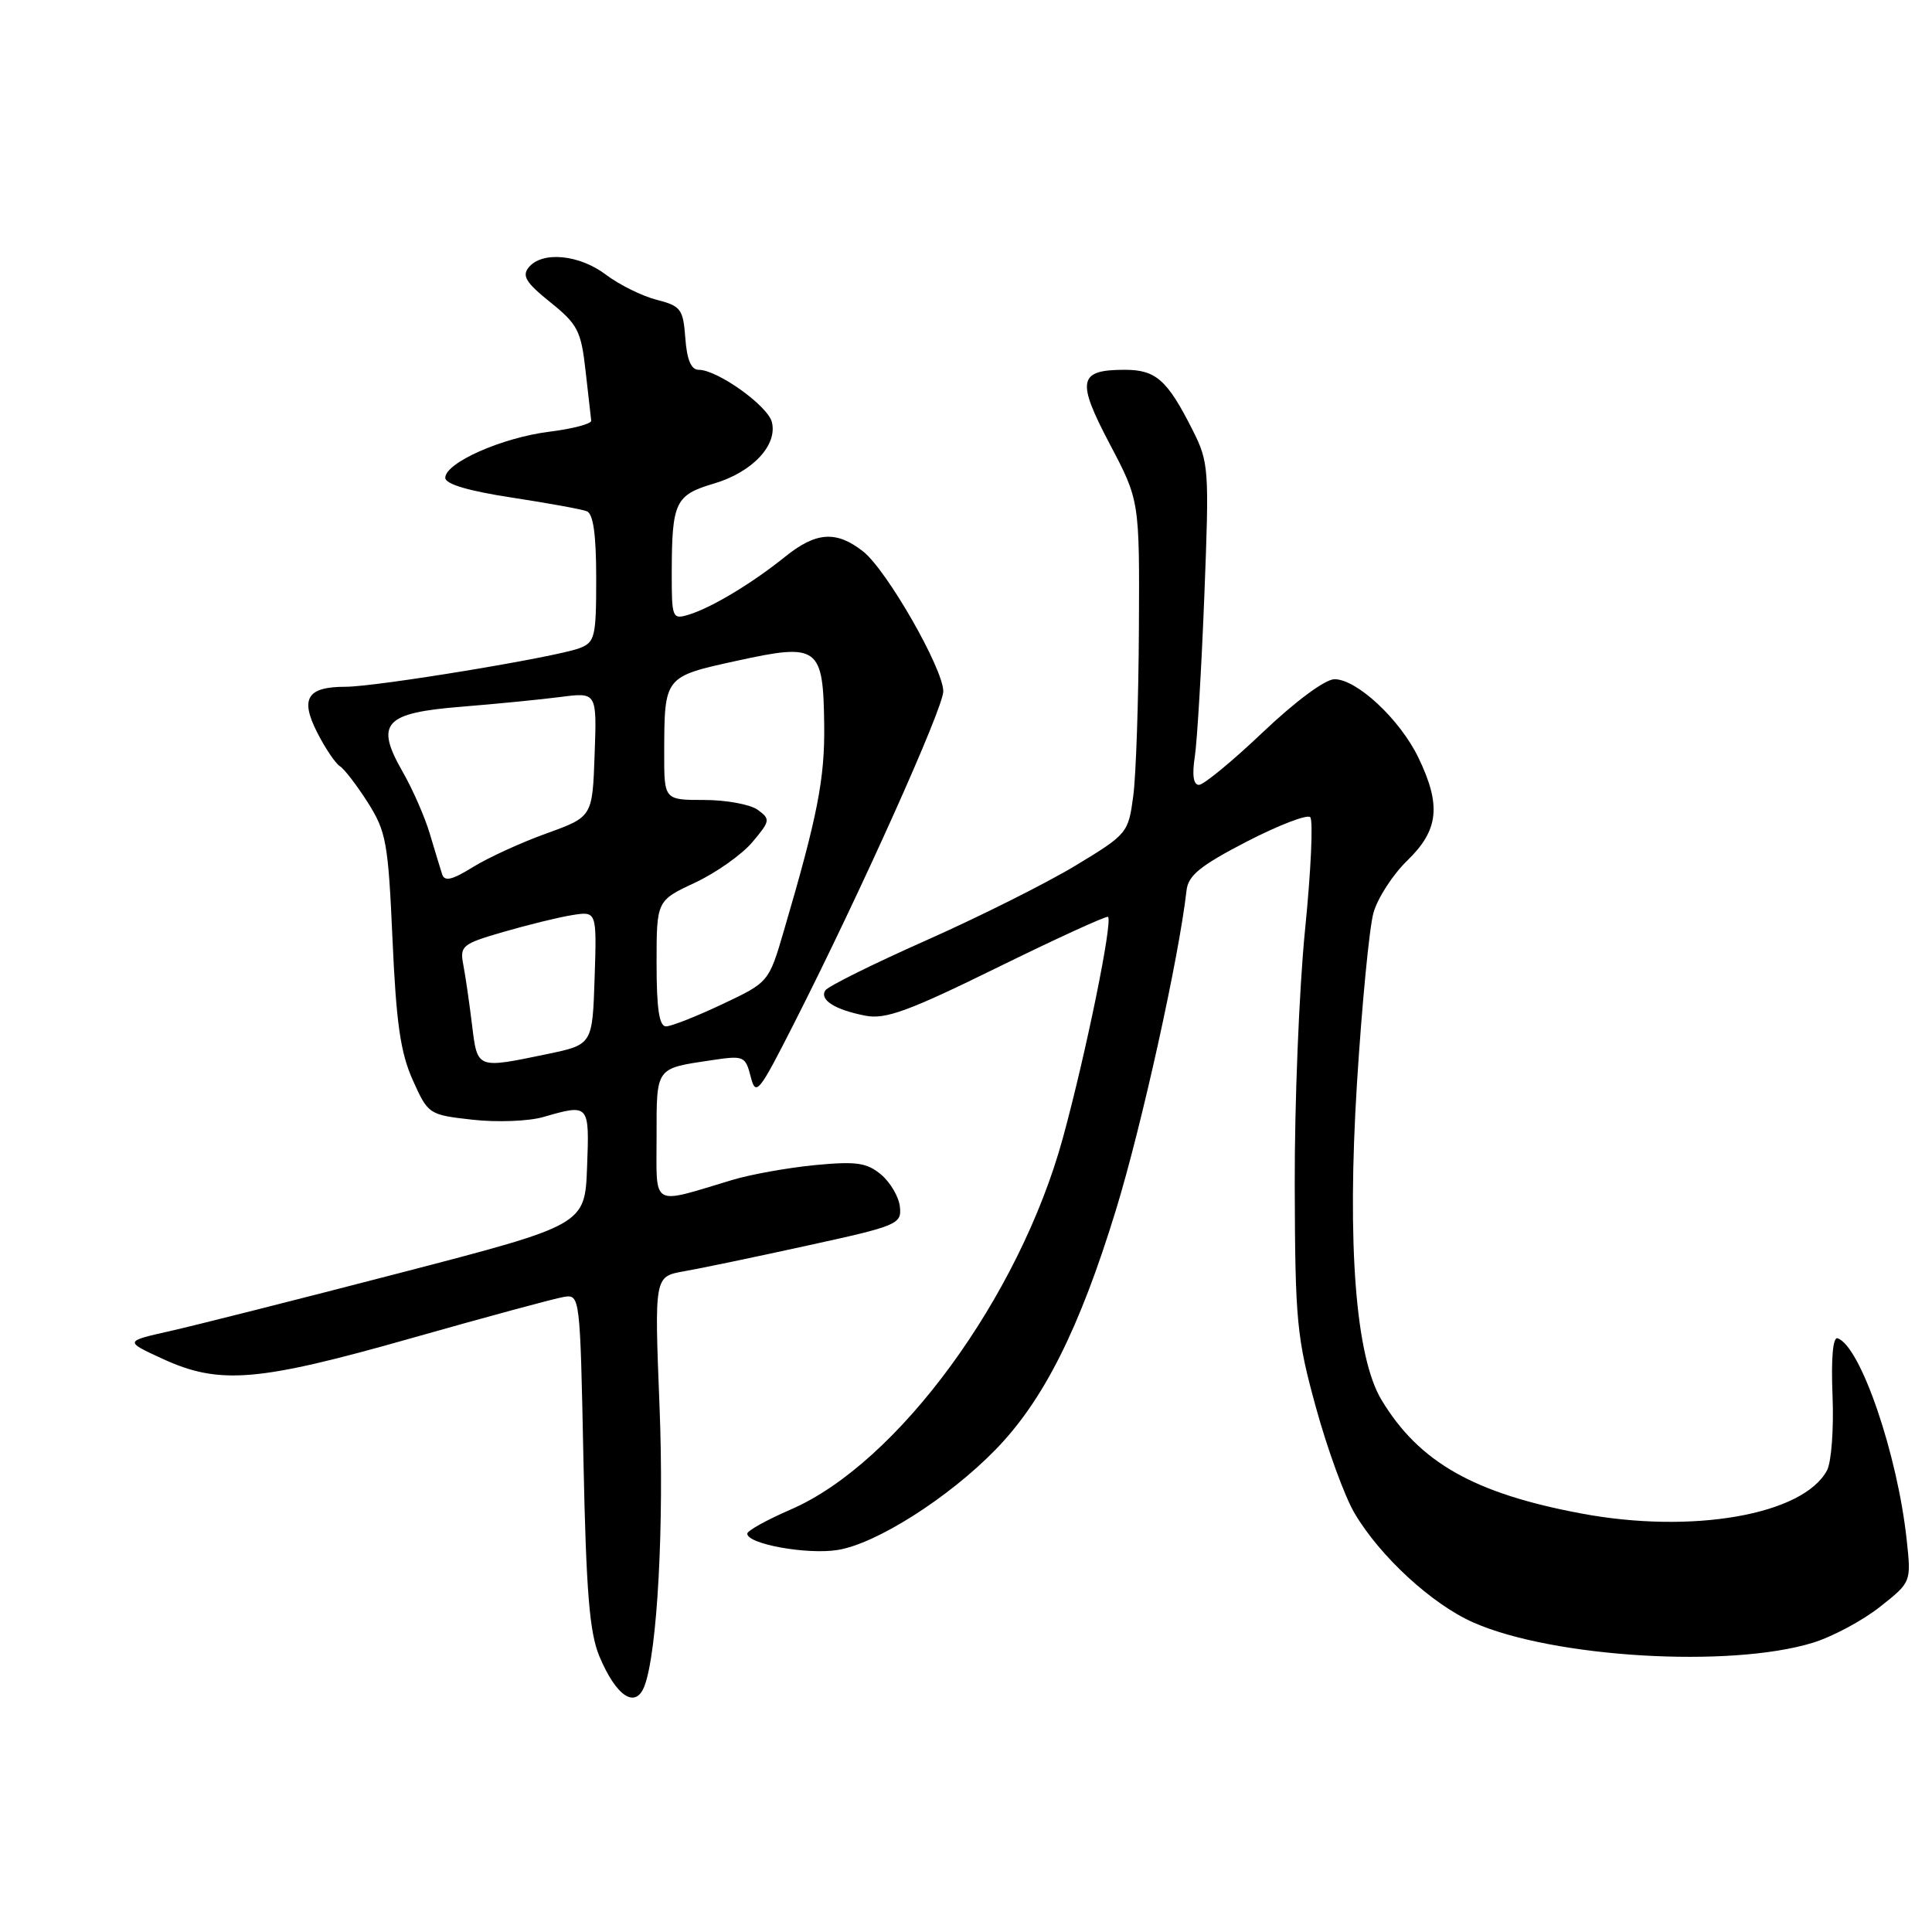 <?xml version="1.0" encoding="UTF-8" standalone="no"?>
<!DOCTYPE svg PUBLIC "-//W3C//DTD SVG 1.1//EN" "http://www.w3.org/Graphics/SVG/1.1/DTD/svg11.dtd" >
<svg xmlns="http://www.w3.org/2000/svg" xmlns:xlink="http://www.w3.org/1999/xlink" version="1.1" viewBox="0 0 256 256">
 <g >
 <path fill="currentColor"
d=" M 85.39 223.42 C 87.10 218.97 88.02 201.97 87.39 186.32 C 86.71 169.15 86.71 169.15 90.60 168.46 C 92.75 168.09 100.12 166.55 107.00 165.04 C 118.96 162.43 119.49 162.20 119.24 159.90 C 119.10 158.58 117.97 156.66 116.74 155.63 C 114.86 154.06 113.47 153.86 108.00 154.38 C 104.42 154.73 99.47 155.61 97.00 156.36 C 86.13 159.62 87.00 160.12 87.00 150.63 C 87.00 141.35 86.82 141.60 94.24 140.49 C 98.57 139.84 98.76 139.92 99.47 142.66 C 100.15 145.32 100.52 144.86 105.27 135.50 C 113.97 118.37 125.00 93.81 124.99 91.60 C 124.97 88.58 117.50 75.54 114.38 73.08 C 110.81 70.27 108.12 70.46 103.98 73.81 C 99.69 77.27 94.24 80.55 91.25 81.45 C 89.08 82.11 89.00 81.91 89.01 75.82 C 89.03 66.53 89.48 65.59 94.58 64.08 C 99.68 62.58 103.07 58.98 102.27 55.91 C 101.70 53.74 95.06 49.00 92.58 49.00 C 91.58 49.00 91.02 47.68 90.81 44.81 C 90.52 40.95 90.23 40.55 87.00 39.72 C 85.08 39.23 82.07 37.74 80.32 36.42 C 76.78 33.73 71.87 33.25 70.07 35.41 C 69.13 36.55 69.68 37.45 72.92 40.05 C 76.55 42.97 77.00 43.84 77.59 49.13 C 77.96 52.34 78.29 55.32 78.34 55.74 C 78.39 56.16 75.88 56.82 72.76 57.21 C 66.51 57.99 59.00 61.32 59.00 63.31 C 59.00 64.14 62.05 65.05 67.75 65.92 C 72.56 66.66 77.06 67.47 77.75 67.74 C 78.61 68.07 79.00 70.82 79.00 76.63 C 79.00 84.44 78.84 85.11 76.75 85.90 C 73.56 87.09 49.88 91.00 45.80 91.00 C 40.69 91.00 39.73 92.55 42.04 97.08 C 43.10 99.16 44.45 101.16 45.03 101.52 C 45.61 101.87 47.27 104.04 48.73 106.33 C 51.17 110.17 51.44 111.62 52.01 124.50 C 52.50 135.54 53.06 139.47 54.69 143.11 C 56.74 147.67 56.82 147.72 62.63 148.37 C 65.86 148.73 70.07 148.57 71.99 148.01 C 78.09 146.25 78.11 146.27 77.79 154.65 C 77.50 162.30 77.50 162.30 53.00 168.67 C 39.52 172.17 25.80 175.64 22.50 176.38 C 16.50 177.73 16.50 177.73 21.50 180.03 C 29.06 183.52 34.11 183.11 54.53 177.31 C 64.44 174.50 73.52 172.04 74.71 171.85 C 76.85 171.50 76.87 171.65 77.31 193.50 C 77.67 210.95 78.11 216.32 79.42 219.47 C 81.65 224.79 84.21 226.49 85.39 223.42 Z  M 240.22 217.67 C 242.82 216.87 246.81 214.73 249.10 212.92 C 253.25 209.64 253.25 209.64 252.65 204.07 C 251.44 192.72 246.52 178.34 243.49 177.33 C 242.87 177.12 242.62 179.99 242.82 184.93 C 243.00 189.29 242.67 193.74 242.09 194.83 C 238.94 200.73 224.22 203.31 209.50 200.54 C 195.30 197.88 188.03 193.75 183.06 185.50 C 179.63 179.82 178.48 164.96 179.80 143.63 C 180.46 133.11 181.44 122.91 181.99 120.96 C 182.53 119.01 184.56 115.88 186.49 114.01 C 190.65 109.98 190.99 106.68 187.93 100.36 C 185.49 95.32 179.79 90.00 176.83 90.00 C 175.60 90.00 171.68 92.90 167.36 97.00 C 163.31 100.85 159.49 104.00 158.87 104.00 C 158.13 104.00 157.94 102.70 158.32 100.25 C 158.63 98.19 159.20 88.61 159.58 78.97 C 160.24 62.08 160.19 61.28 158.02 56.97 C 154.68 50.35 153.17 49.00 149.05 49.00 C 142.89 49.00 142.60 50.39 147.04 58.82 C 151.00 66.33 151.00 66.33 150.91 83.42 C 150.86 92.81 150.53 102.74 150.16 105.49 C 149.51 110.38 149.38 110.54 142.50 114.70 C 138.65 117.03 129.75 121.48 122.73 124.60 C 115.70 127.72 109.68 130.71 109.35 131.24 C 108.57 132.50 110.66 133.81 114.70 134.59 C 117.34 135.10 120.42 133.97 132.20 128.18 C 140.06 124.32 146.64 121.31 146.82 121.49 C 147.46 122.13 143.89 139.61 140.85 150.74 C 135.08 171.86 118.94 193.90 104.77 200.02 C 101.61 201.39 99.03 202.82 99.02 203.21 C 98.98 204.59 106.93 206.03 110.99 205.38 C 116.10 204.57 125.71 198.46 131.92 192.08 C 138.28 185.56 143.05 176.05 147.87 160.32 C 151.29 149.16 156.21 126.91 157.22 118.00 C 157.44 116.00 159.03 114.71 165.19 111.52 C 169.42 109.34 173.21 107.88 173.61 108.28 C 174.02 108.68 173.71 115.42 172.92 123.26 C 172.14 131.09 171.53 146.28 171.56 157.00 C 171.61 175.08 171.82 177.23 174.37 186.50 C 175.88 192.00 178.18 198.30 179.48 200.50 C 182.87 206.25 189.75 212.57 195.23 214.99 C 205.81 219.66 229.25 221.05 240.22 217.67 Z  M 62.54 135.75 C 62.19 132.86 61.67 129.30 61.39 127.84 C 60.91 125.34 61.23 125.07 66.69 123.49 C 69.89 122.56 73.98 121.55 75.79 121.26 C 79.08 120.73 79.08 120.73 78.79 129.57 C 78.50 138.42 78.50 138.42 72.50 139.67 C 63.11 141.62 63.27 141.68 62.54 135.75 Z  M 87.00 127.67 C 87.00 119.34 87.00 119.34 92.09 116.96 C 94.89 115.65 98.31 113.23 99.69 111.59 C 102.06 108.78 102.10 108.54 100.41 107.31 C 99.42 106.59 96.23 106.00 93.31 106.00 C 88.00 106.00 88.00 106.00 88.01 99.75 C 88.04 89.61 87.99 89.67 97.62 87.56 C 108.47 85.18 109.09 85.64 109.21 96.10 C 109.30 103.18 108.32 108.18 103.87 123.32 C 101.87 130.15 101.87 130.15 95.69 133.07 C 92.28 134.68 88.94 136.00 88.25 136.00 C 87.35 136.00 87.00 133.67 87.00 127.67 Z  M 58.58 115.83 C 58.34 115.10 57.62 112.70 56.96 110.50 C 56.31 108.30 54.69 104.59 53.35 102.26 C 49.67 95.82 50.90 94.46 61.20 93.64 C 65.77 93.27 71.66 92.69 74.29 92.35 C 79.09 91.73 79.09 91.73 78.79 99.98 C 78.50 108.23 78.50 108.23 72.42 110.43 C 69.08 111.63 64.69 113.64 62.67 114.89 C 59.88 116.62 58.90 116.84 58.58 115.83 Z "/>
</g>
</svg>